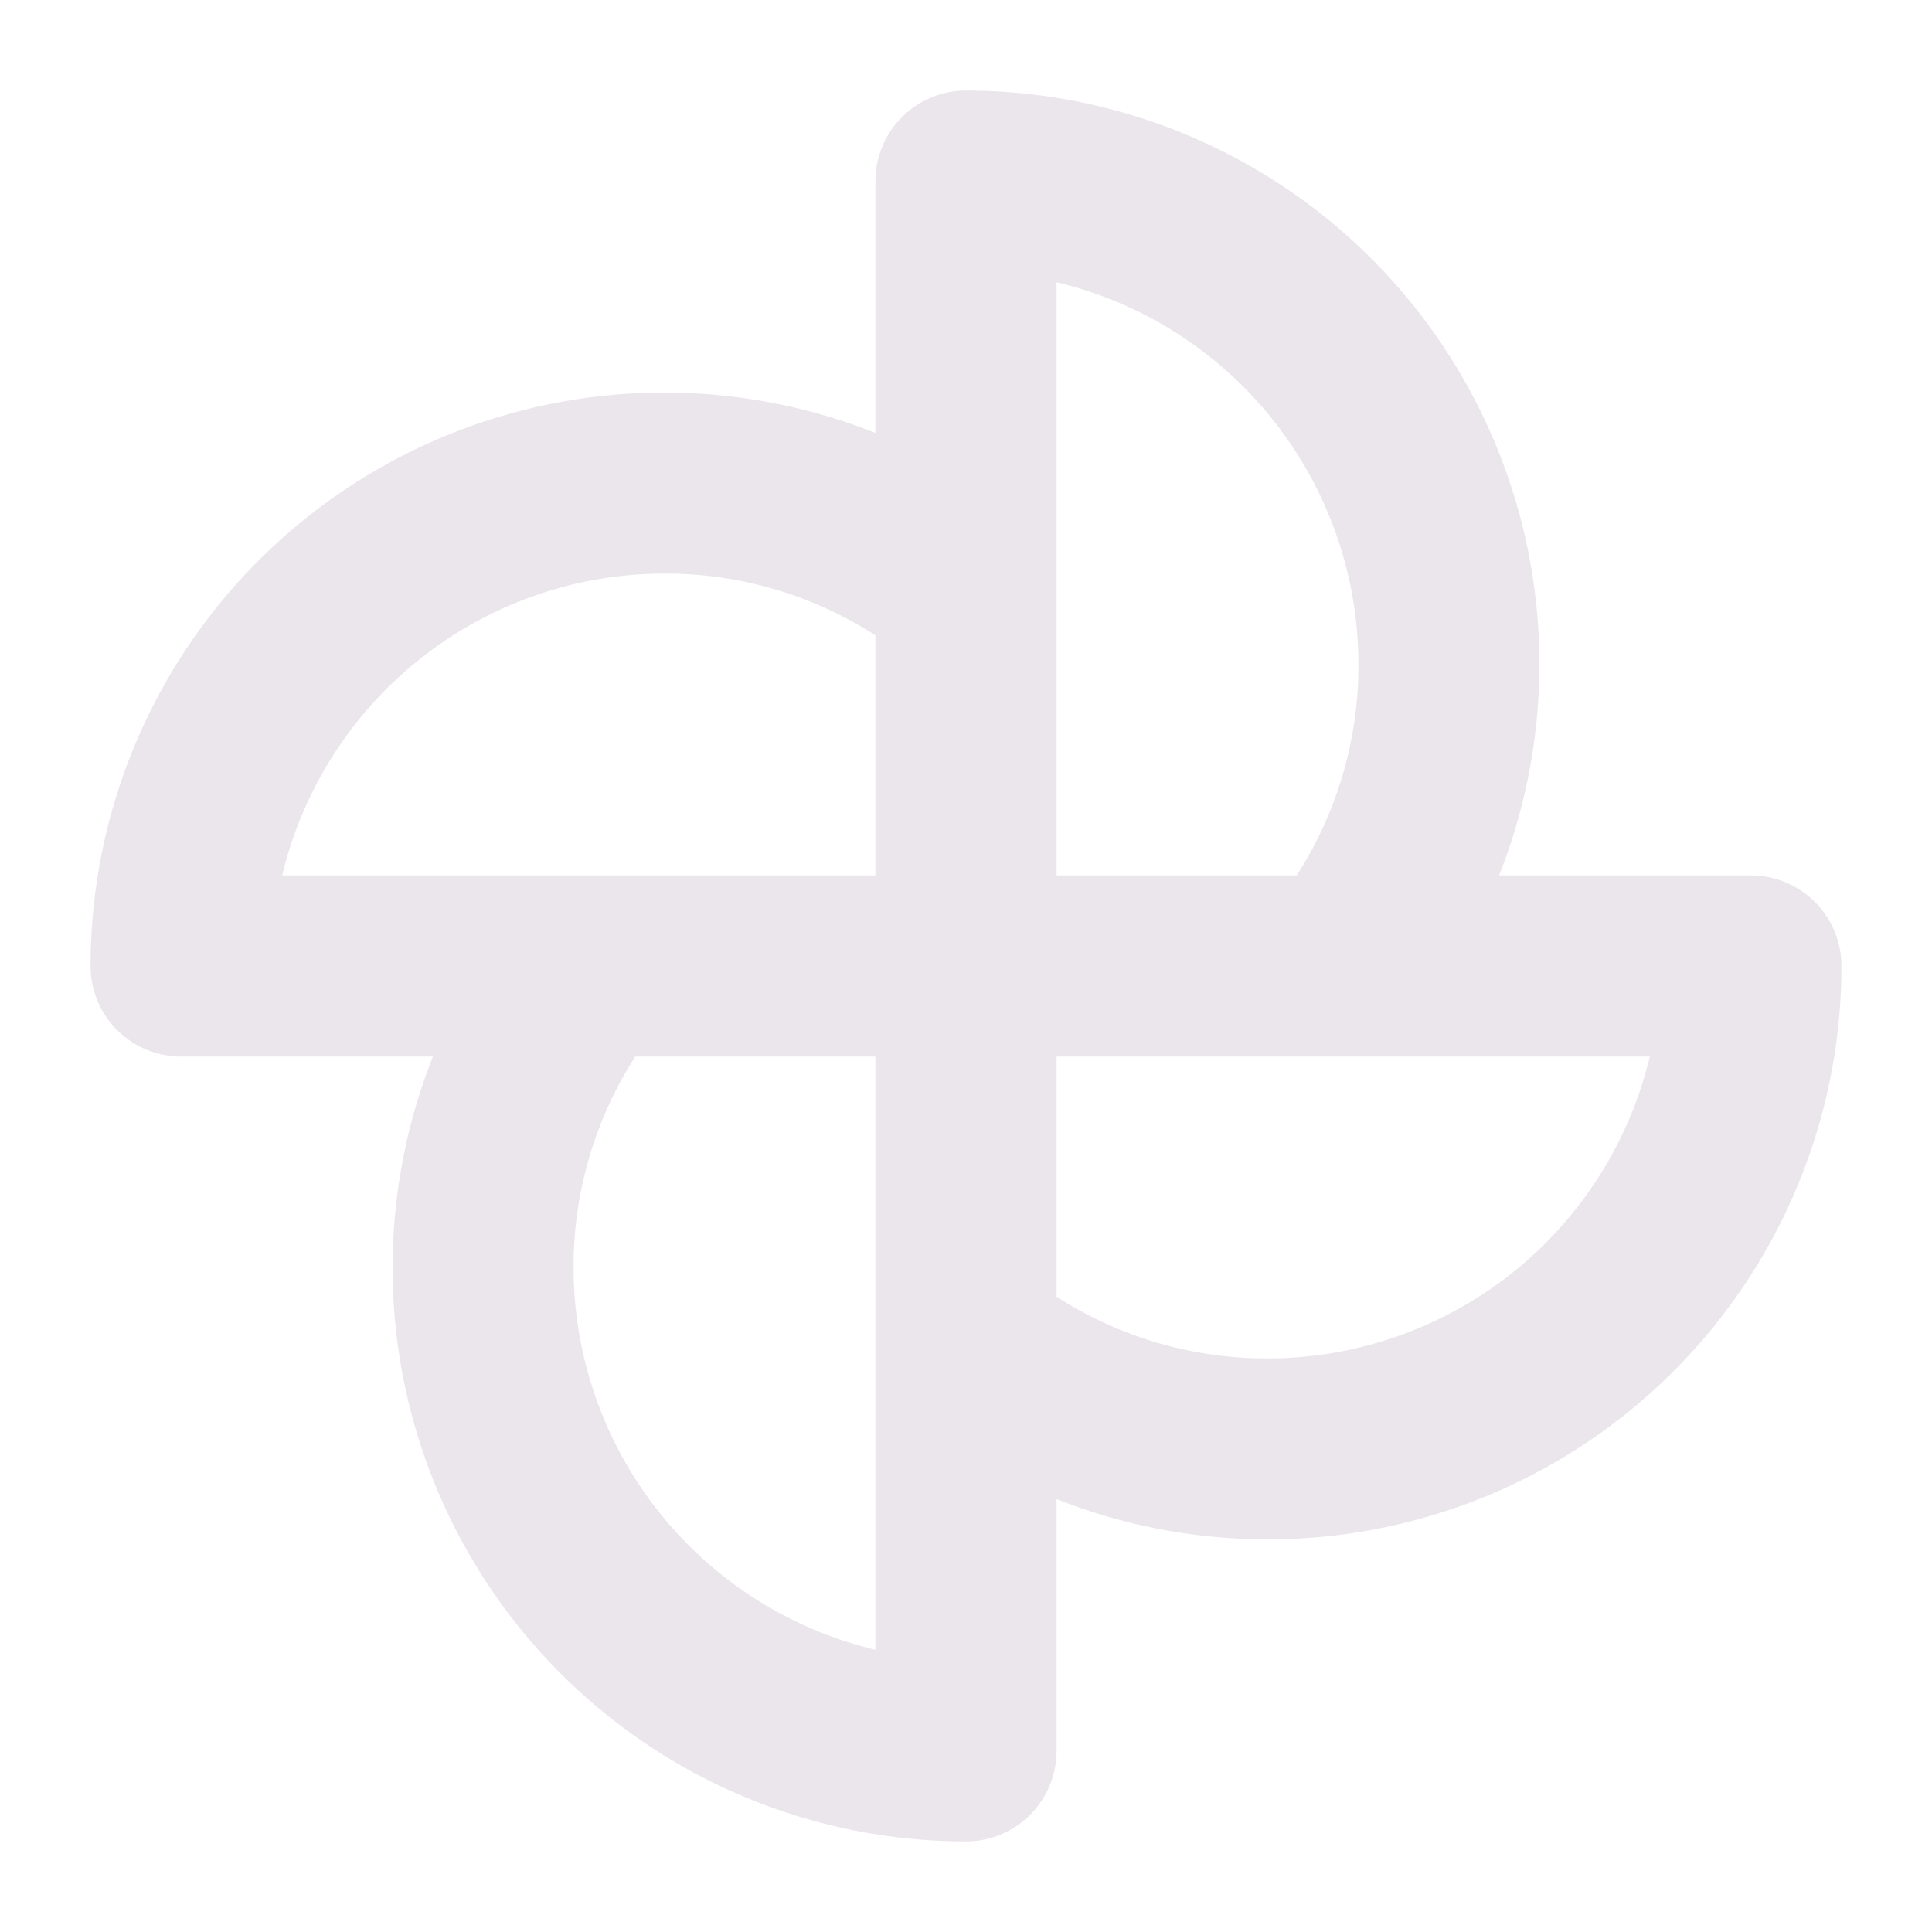 <svg xmlns="http://www.w3.org/2000/svg" width="24" height="24" viewBox="0 0 24 24">
  <path fill="#EBE6EB" d="M21.75 10.875h-3.128A7.126 7.126 0 0 0 12 1.125a1.125 1.125 0 0 0-1.125 1.125v3.128A7.125 7.125 0 0 0 1.125 12a1.125 1.125 0 0 0 1.125 1.125h3.128A7.125 7.125 0 0 0 12 22.875a1.125 1.125 0 0 0 1.125-1.125v-3.128A7.126 7.126 0 0 0 22.875 12a1.125 1.125 0 0 0-1.125-1.125ZM16.875 8.25a4.817 4.817 0 0 1-.767 2.625h-2.983V3.506a4.884 4.884 0 0 1 3.75 4.744ZM8.25 7.125a4.817 4.817 0 0 1 2.625.767v2.983H3.506a4.883 4.883 0 0 1 4.744-3.75ZM7.125 15.75a4.817 4.817 0 0 1 .767-2.625h2.983v7.369a4.884 4.884 0 0 1-3.75-4.744Zm8.625 1.125a4.817 4.817 0 0 1-2.625-.767v-2.983h7.369a4.884 4.884 0 0 1-4.744 3.75Z"/>
</svg>
